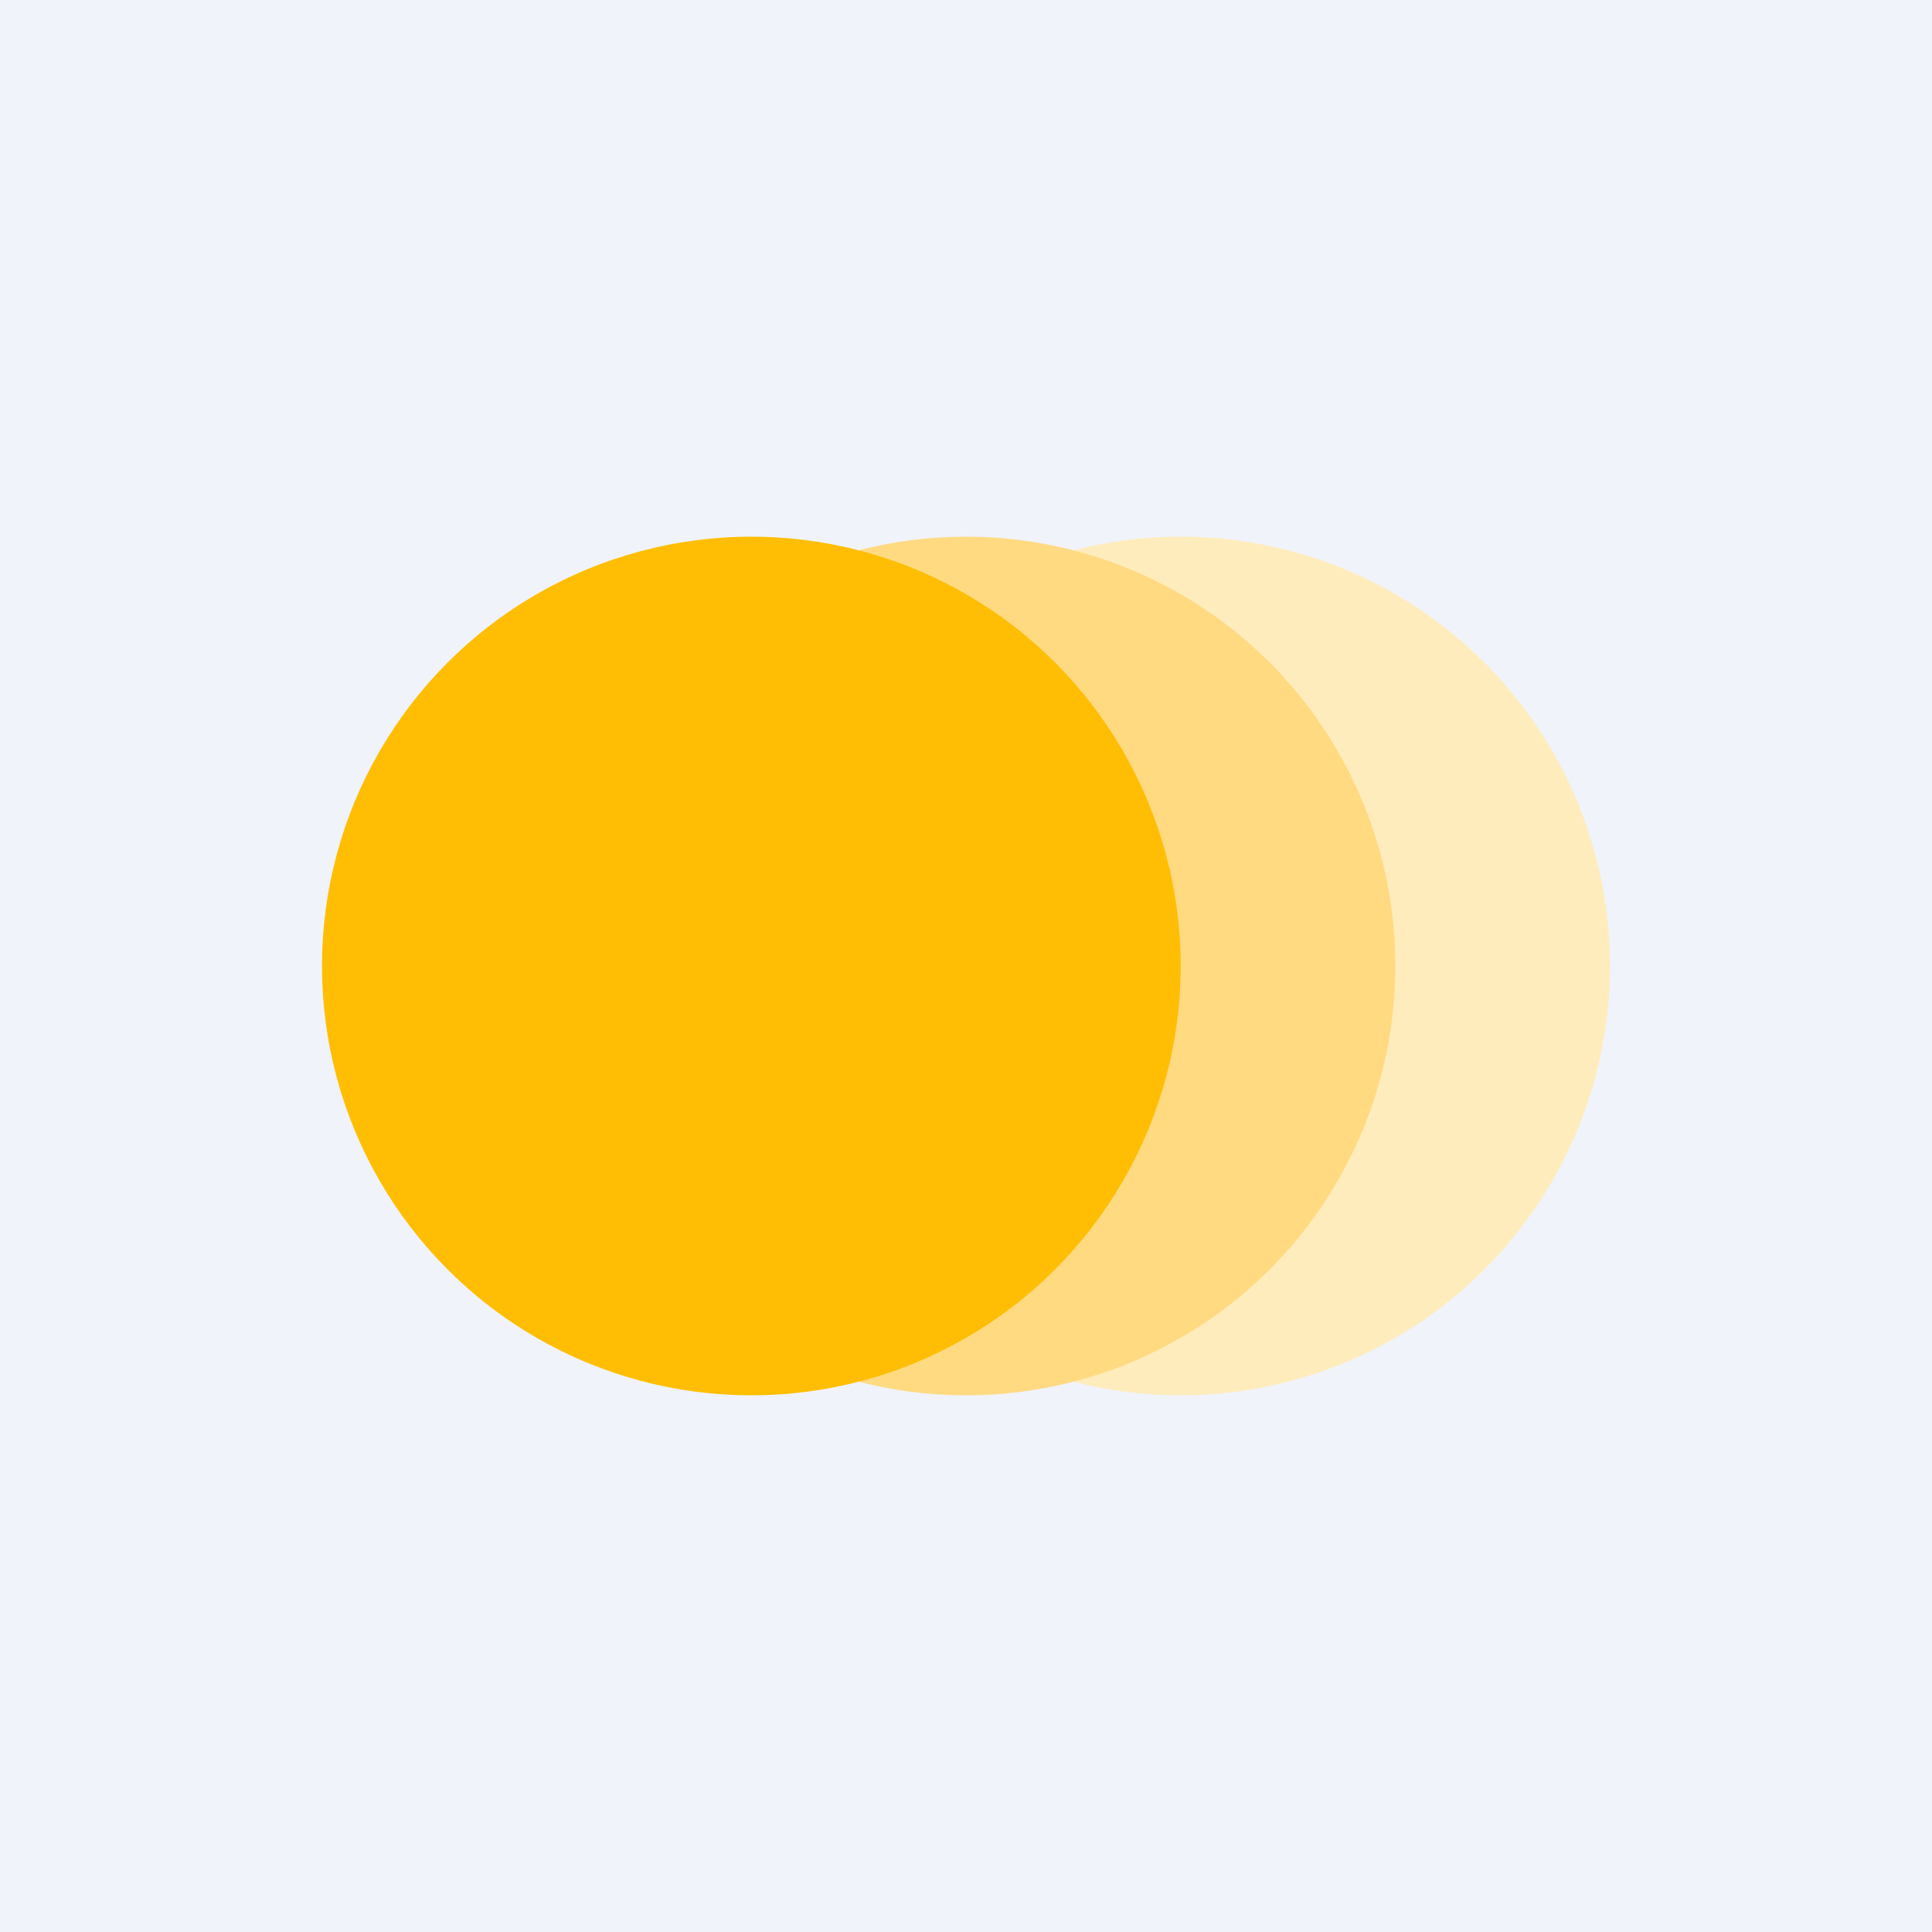 <!-- by TradingView --><svg width="18" height="18" viewBox="0 0 18 18" xmlns="http://www.w3.org/2000/svg"><path fill="#F0F3FA" d="M0 0h18v18H0z"/><circle cx="11" cy="9" r="4" fill="#FFECBC"/><circle cx="9" cy="9" r="4" fill="#FFDA81"/><circle cx="7" cy="9" r="4" fill="#FFBE03"/></svg>